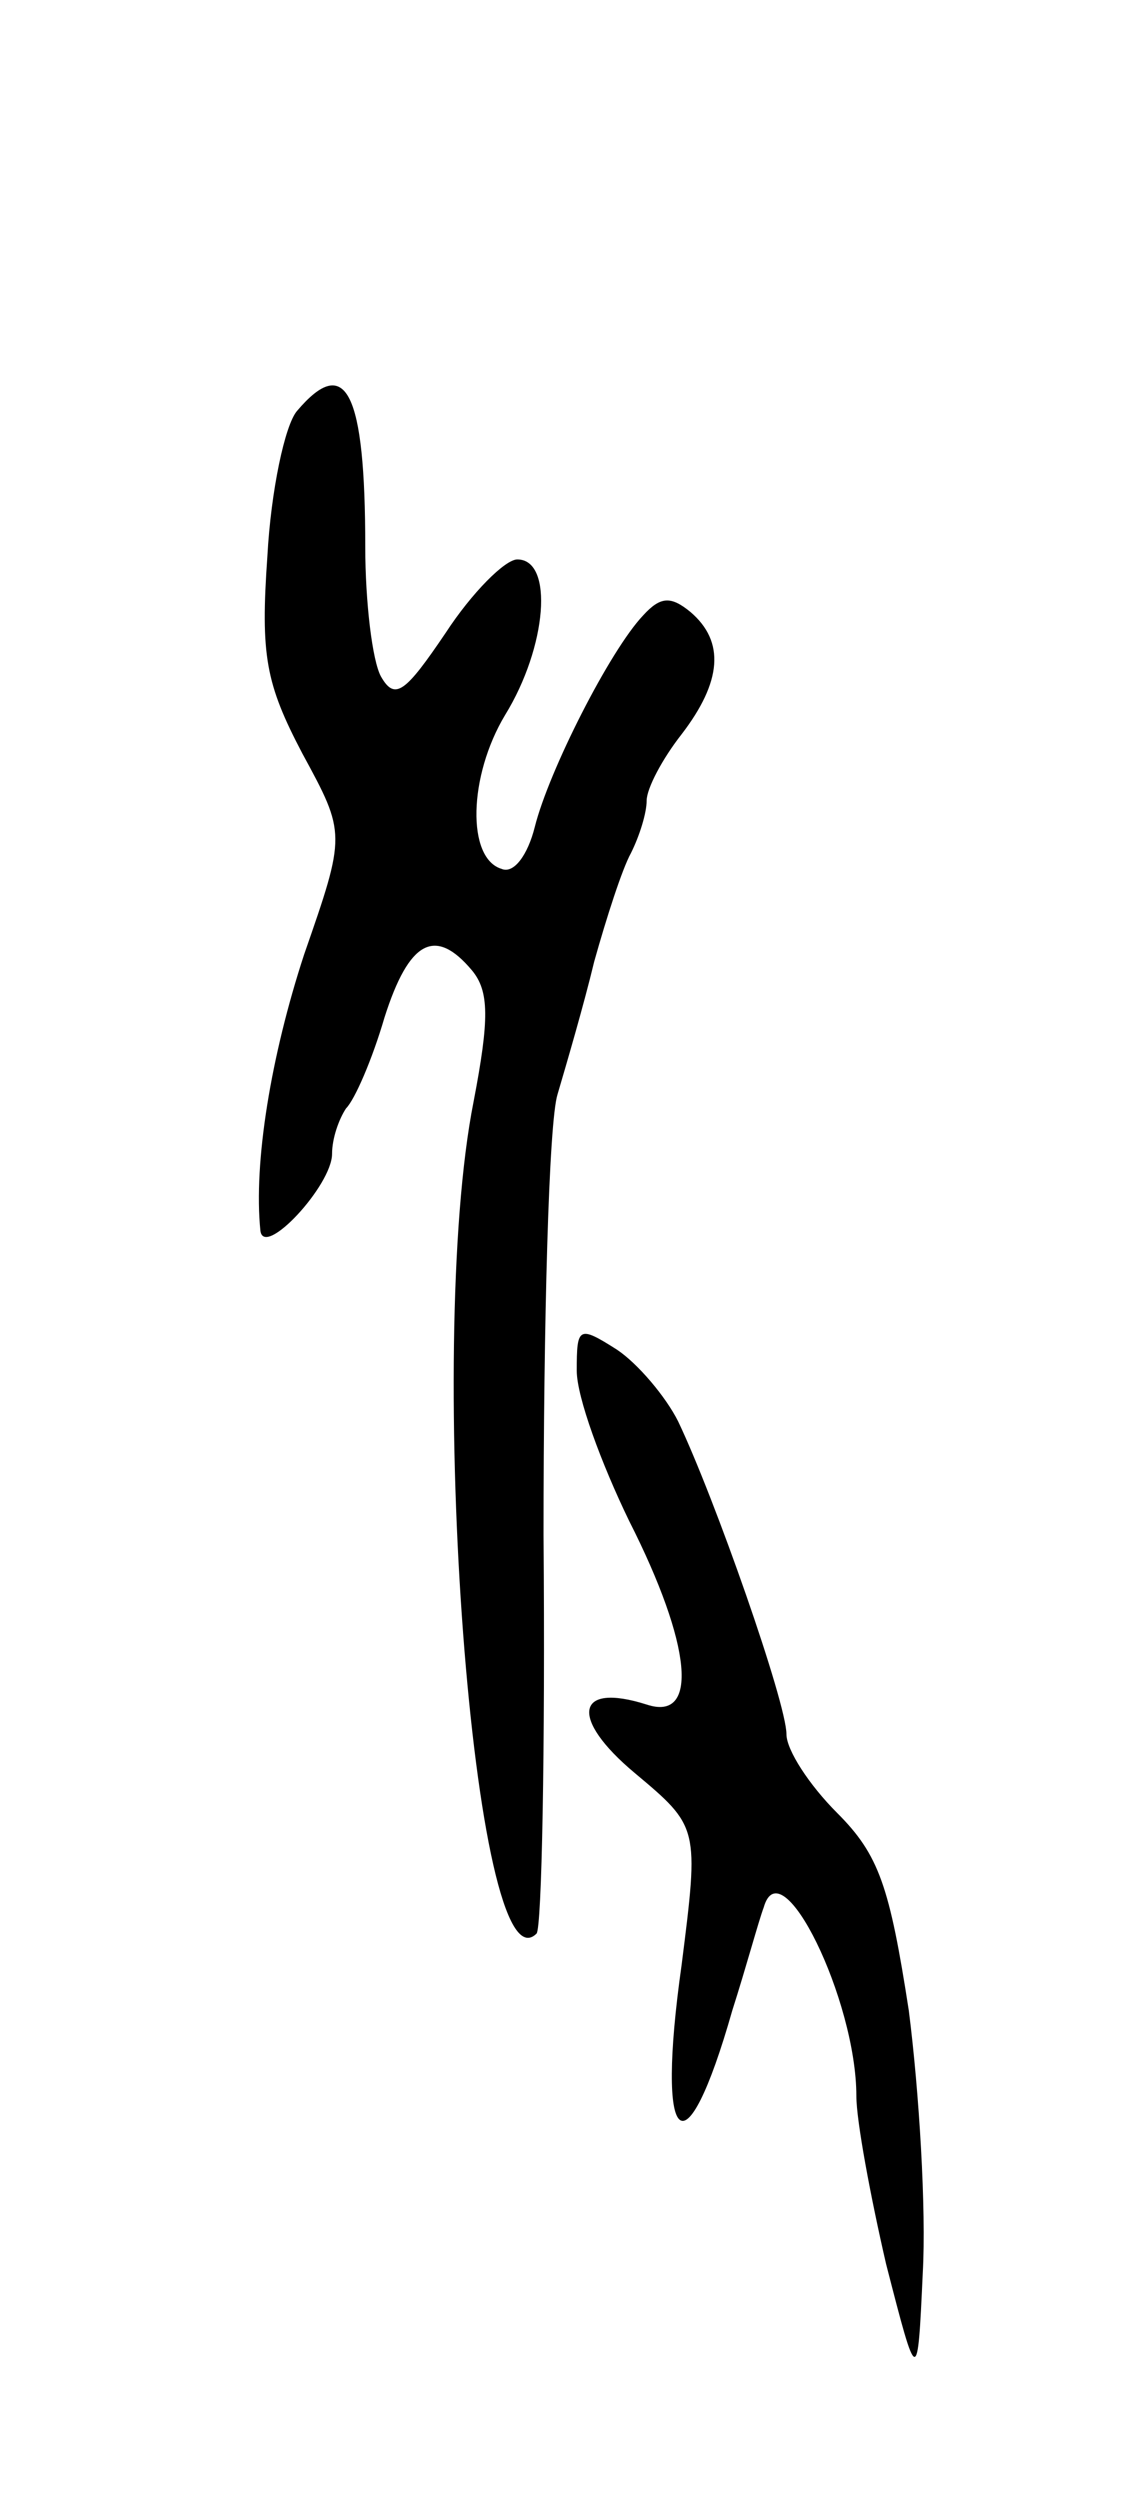 <svg version="1.0" xmlns="http://www.w3.org/2000/svg"
 width="65pt" height="143pt" viewBox="0 0 65 143"
 preserveAspectRatio="xMidYMid meet">
<g transform="translate(0,143) scale(0.1,-0.1)"
fill="#000000" stroke="none">
<path d="M170 1195 c-7 -8 -15 -46 -17 -83 -4 -57 -1 -73 20 -113 25 -46 25
-46 1 -115 -19 -58 -29 -119 -25 -158 2 -16 41 26 41 44 0 9 4 20 8 26 5 5 15
28 22 52 14 44 29 52 50 27 10 -12 10 -28 1 -75 -28 -141 0 -512 36 -476 3 3
5 105 4 228 0 122 3 236 8 252 5 17 15 51 21 76 7 25 16 53 21 62 5 10 9 23 9
30 0 7 9 24 20 38 23 30 25 53 5 70 -11 9 -17 9 -27 -2 -19 -20 -54 -89 -62
-121 -4 -16 -12 -27 -19 -24 -20 6 -19 53 2 88 24 39 28 89 7 89 -7 0 -26 -19
-41 -42 -23 -34 -29 -39 -37 -25 -5 9 -9 43 -9 74 0 89 -11 111 -39 78z"/>
<path d="M330 646 c0 -15 14 -53 30 -86 36 -71 40 -115 10 -105 -41 13 -44 -8
-7 -39 37 -31 37 -31 27 -110 -15 -106 2 -121 29 -26 8 25 15 51 18 59 10 35
53 -53 53 -108 0 -14 8 -57 17 -96 18 -70 18 -70 21 -5 2 36 -2 103 -8 150
-11 71 -17 89 -41 113 -16 16 -29 36 -29 45 0 18 -41 135 -62 179 -7 14 -23
33 -35 41 -22 14 -23 13 -23 -12z"/>
</g>
</svg>
